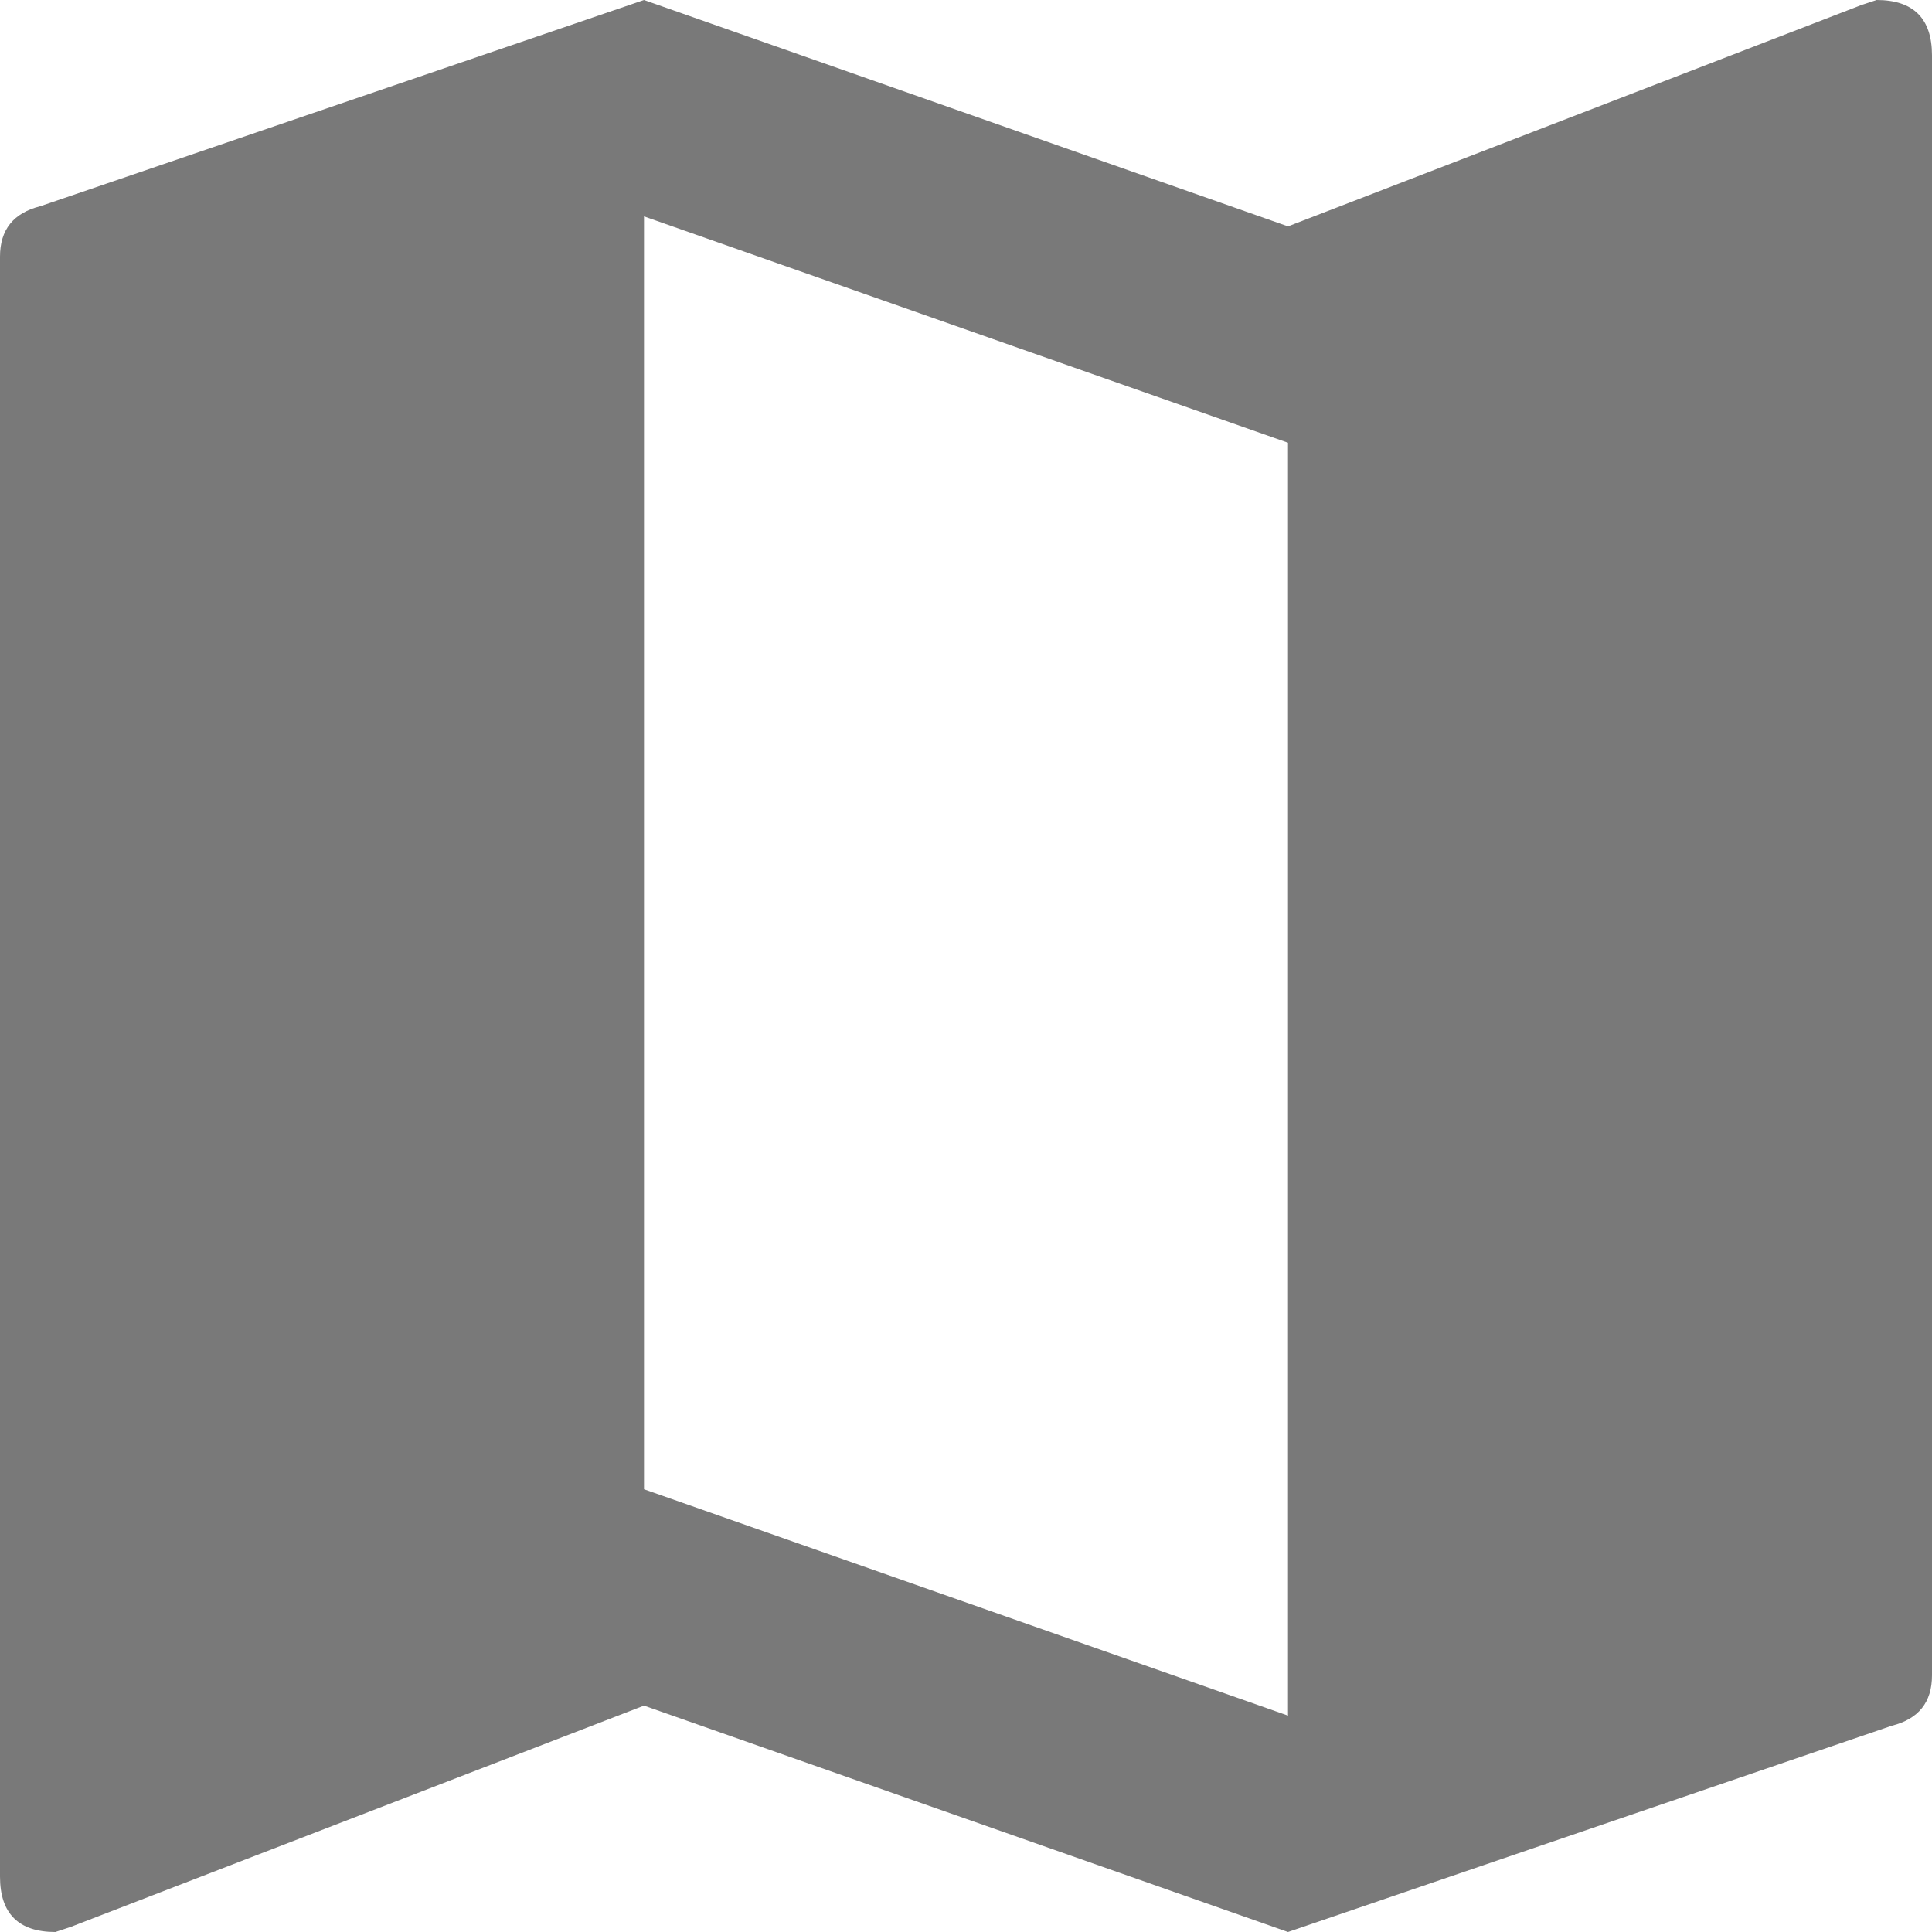 <svg width="12" height="12" viewBox="0 0 12 12" fill="none" xmlns="http://www.w3.org/2000/svg">
<path d="M8 10.656V2.75L4 1.344V9.25L8 10.656ZM11.656 0C11.885 0 12 0.115 12 0.344V10.406C12 10.573 11.917 10.677 11.75 10.719L8 12L4 10.594L0.438 11.969L0.344 12C0.115 12 0 11.885 0 11.656V1.594C0 1.427 0.083 1.323 0.25 1.281L4 0L8 1.406L11.562 0.031L11.656 0Z" fill="#797979"/>
</svg>
